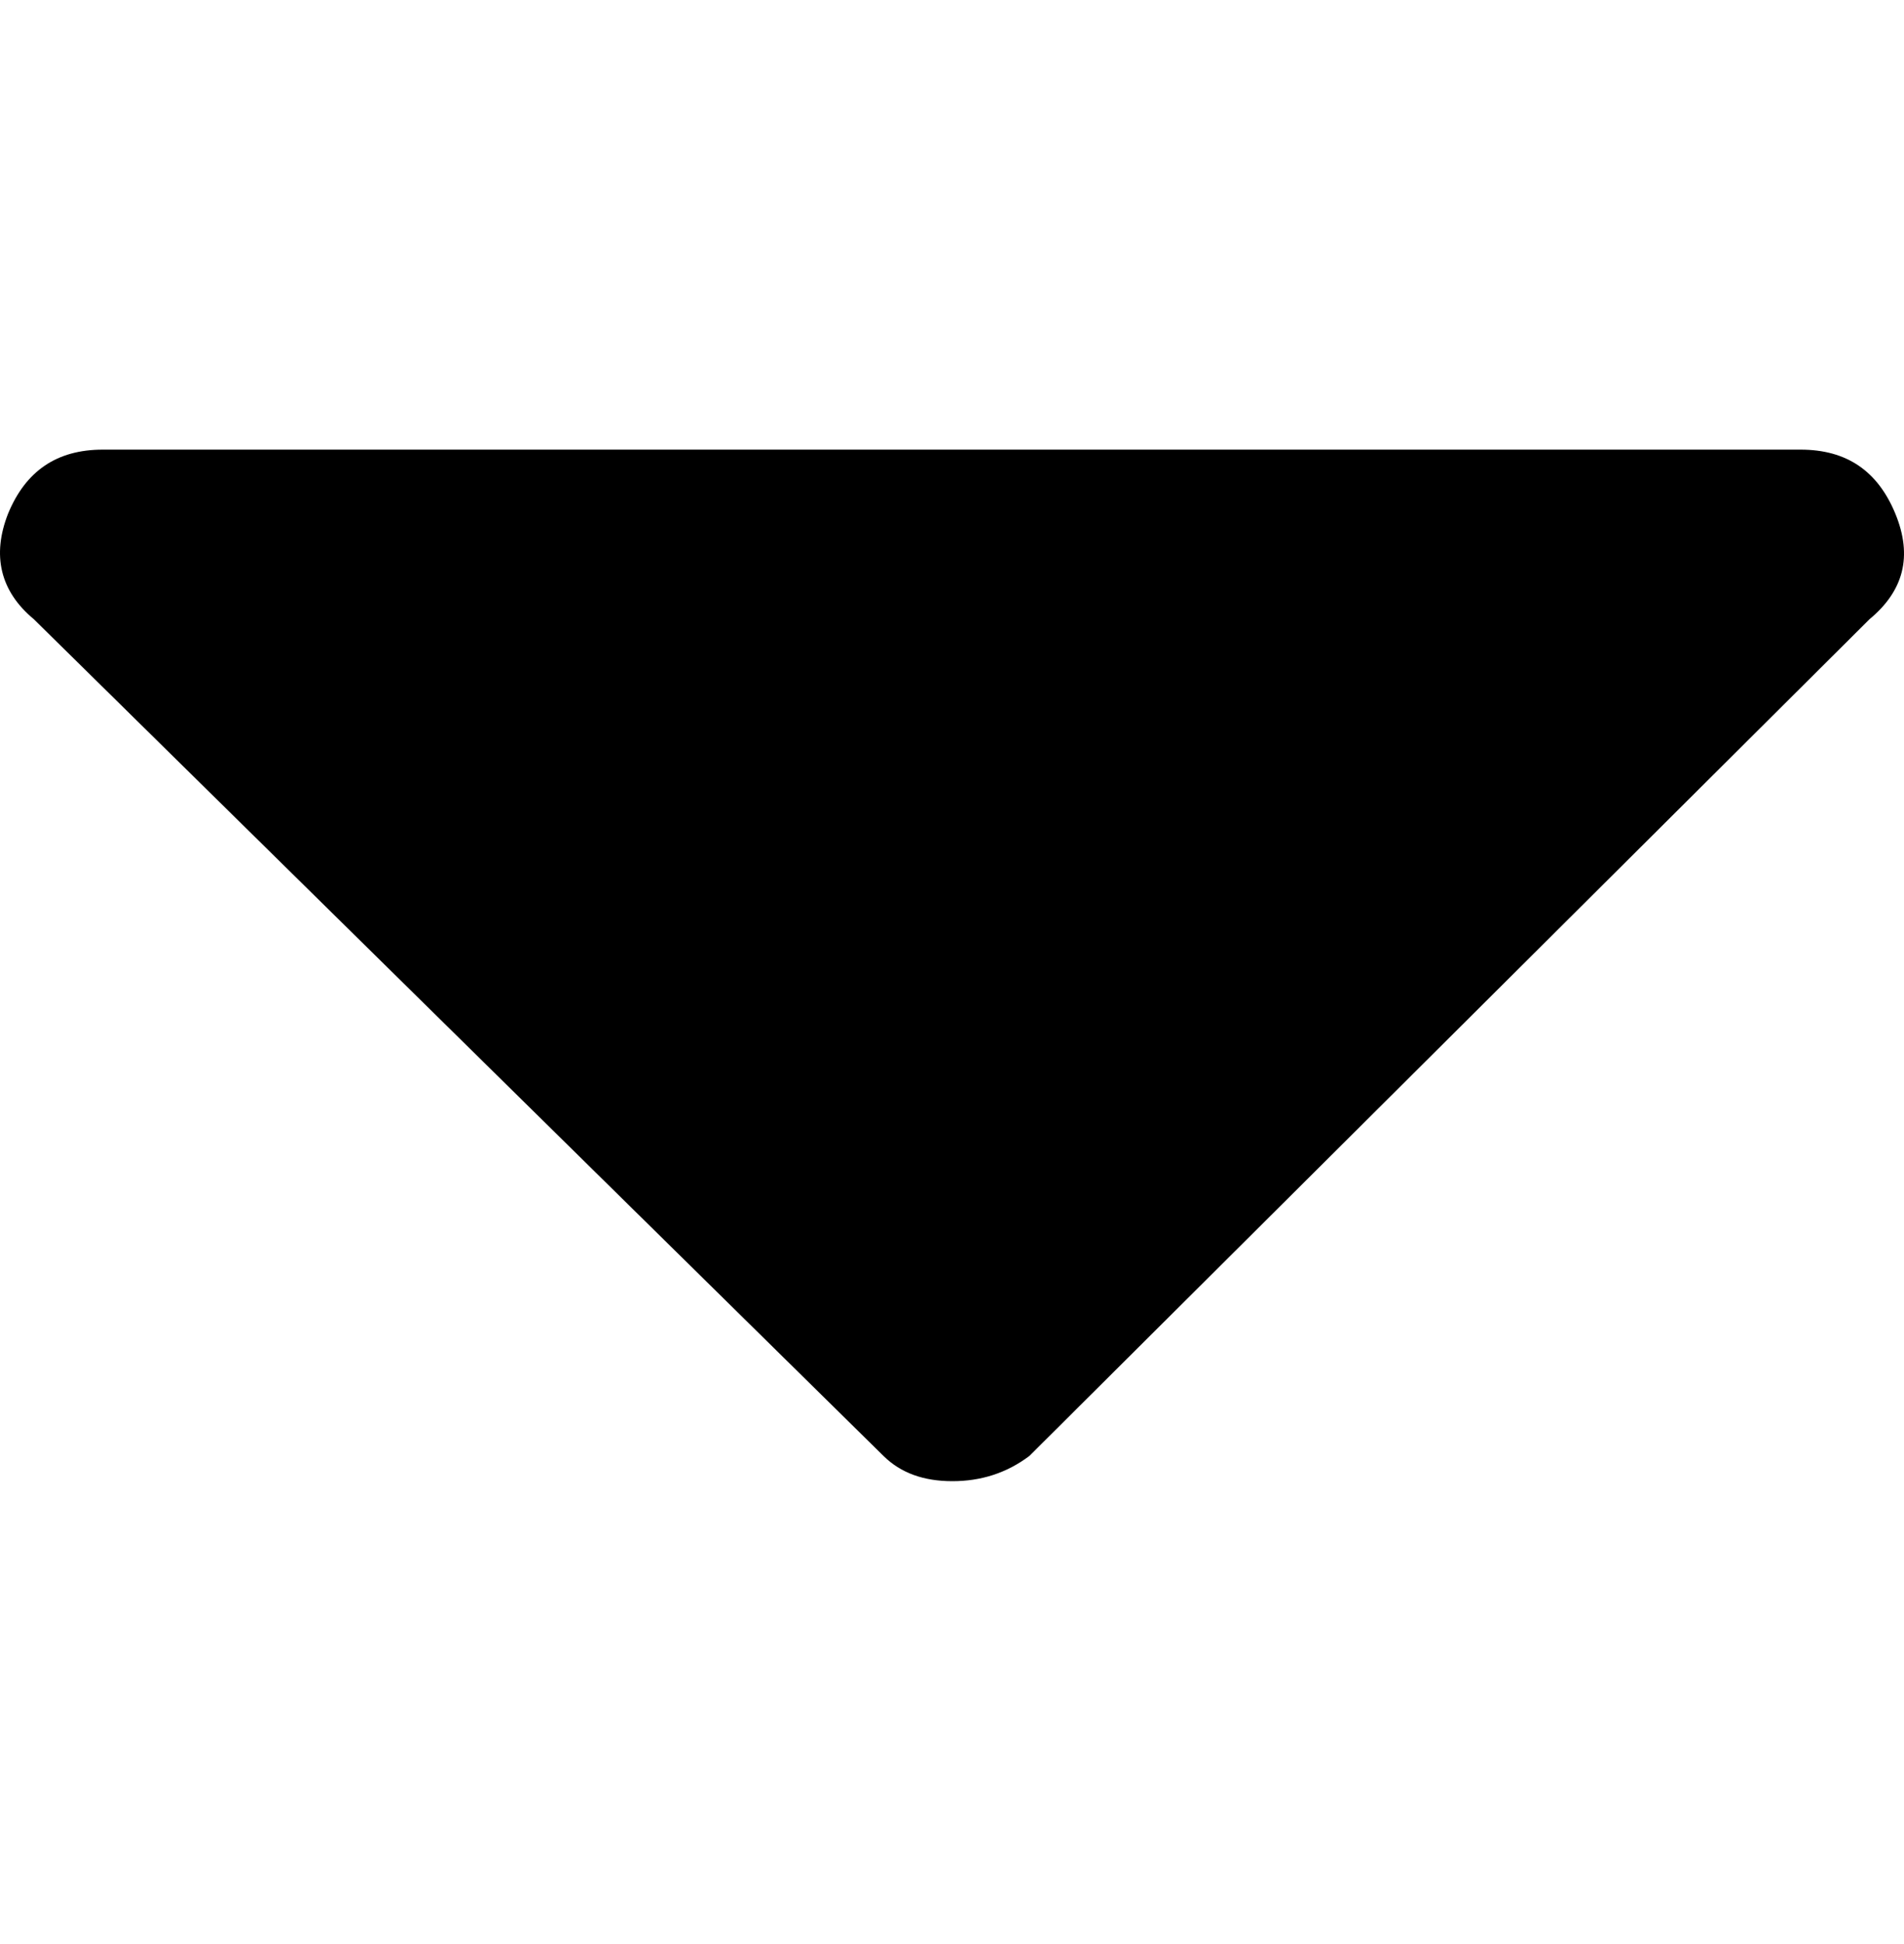 <svg viewBox="0 0 48 49" fill="none" xmlns="http://www.w3.org/2000/svg"><path d="M45.394 11.333c1.16 0 1.944.538 2.388 1.615.443 1.076.204 1.95-.649 2.657l-21.18 21.09c-.58.437-1.227.638-1.944.638-.716 0-1.296-.201-1.739-.639L.851 15.605C0 14.899-.206 13.991.203 12.948c.444-1.077 1.228-1.615 2.388-1.615h42.803Z" fill="currentColor"/></svg>
